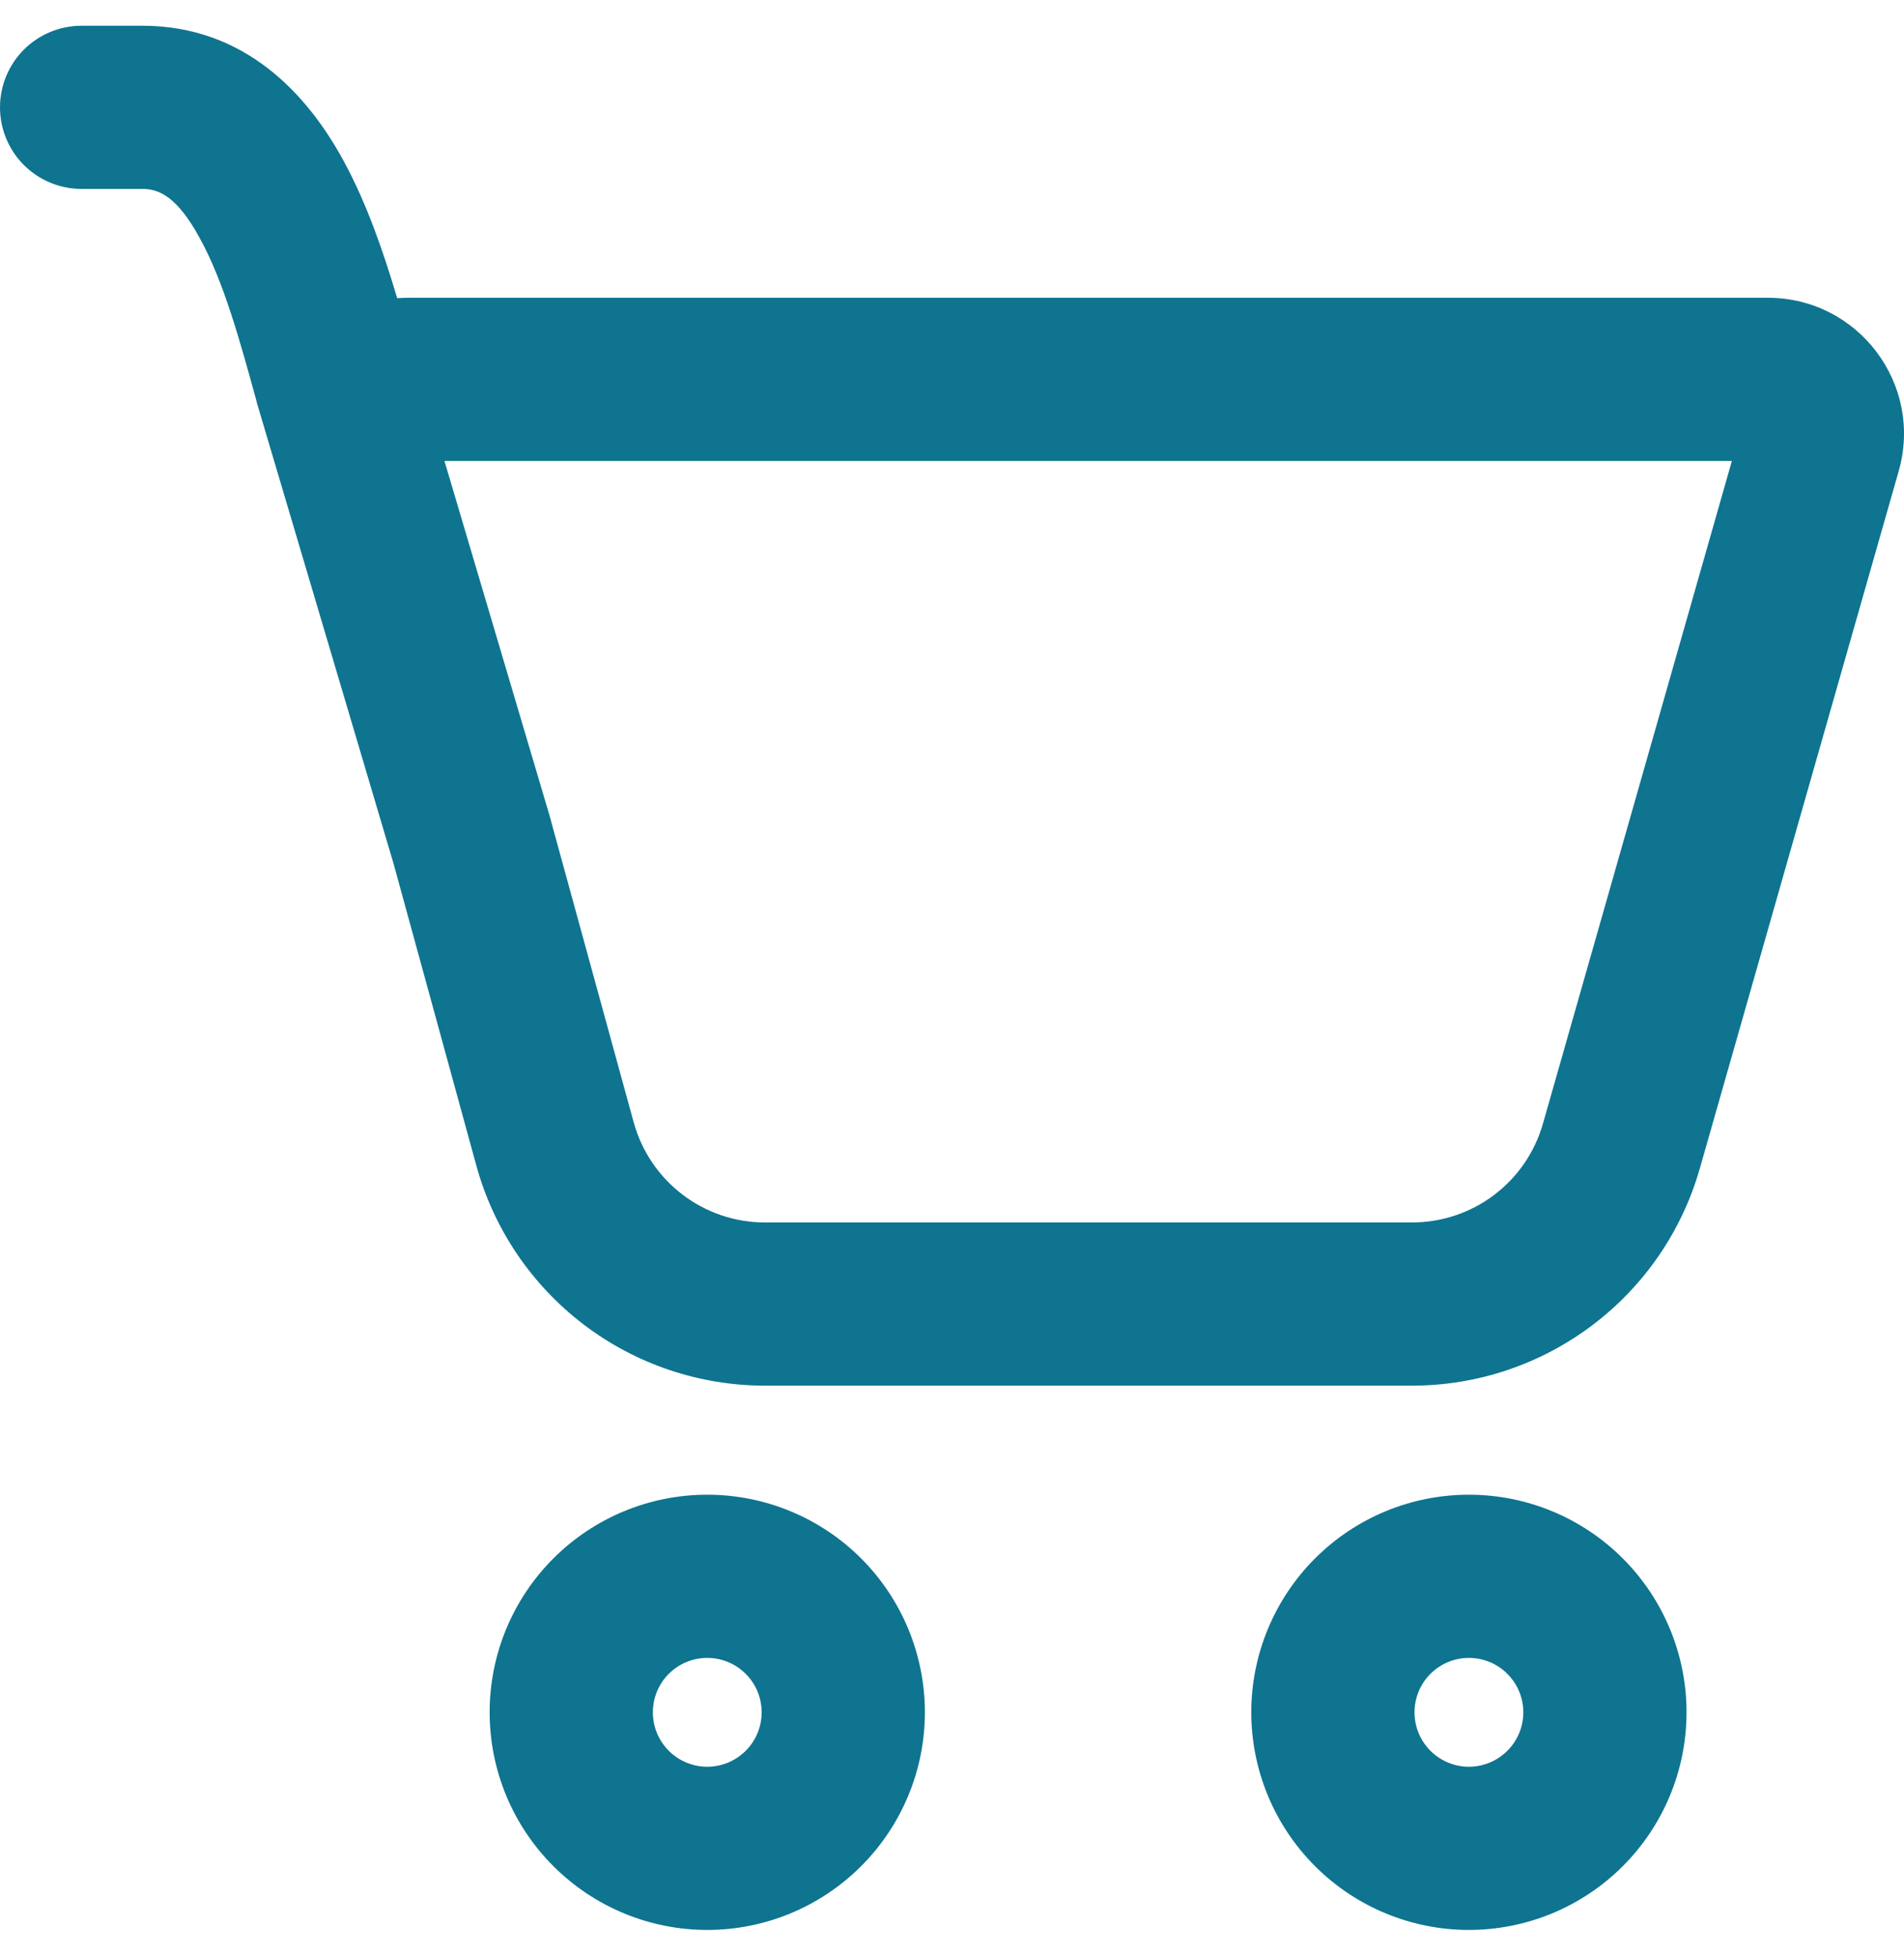 <svg width="37" height="38" viewBox="0 0 37 38" fill="none" xmlns="http://www.w3.org/2000/svg">
<path d="M0 2.086C0 1.665 0.167 1.262 0.464 0.964C0.762 0.667 1.165 0.5 1.586 0.5H2.766C4.774 0.5 5.98 1.851 6.667 3.107C7.126 3.944 7.458 4.915 7.718 5.794C7.788 5.789 7.859 5.786 7.929 5.786H34.355C36.11 5.786 37.379 7.464 36.897 9.154L33.032 22.704C32.685 23.92 31.952 24.989 30.943 25.75C29.934 26.512 28.705 26.924 27.441 26.924H14.864C13.591 26.924 12.352 26.506 11.339 25.734C10.326 24.961 9.594 23.878 9.257 22.649L7.65 16.788L4.986 7.807L4.984 7.79C4.654 6.591 4.345 5.469 3.884 4.631C3.442 3.817 3.087 3.671 2.768 3.671H1.586C1.165 3.671 0.762 3.504 0.464 3.207C0.167 2.91 0 2.506 0 2.086ZM10.726 16.019L12.315 21.81C12.632 22.956 13.674 23.753 14.864 23.753H27.441C28.016 23.753 28.575 23.566 29.033 23.22C29.492 22.874 29.825 22.388 29.983 21.835L33.655 8.957H8.637L10.697 15.907L10.726 16.019ZM17.973 33.271C17.973 34.393 17.527 35.468 16.734 36.261C15.941 37.054 14.865 37.5 13.744 37.5C12.622 37.5 11.547 37.054 10.754 36.261C9.96 35.468 9.515 34.393 9.515 33.271C9.515 32.15 9.96 31.074 10.754 30.281C11.547 29.488 12.622 29.043 13.744 29.043C14.865 29.043 15.941 29.488 16.734 30.281C17.527 31.074 17.973 32.15 17.973 33.271ZM14.801 33.271C14.801 32.991 14.69 32.722 14.491 32.524C14.293 32.326 14.024 32.214 13.744 32.214C13.463 32.214 13.194 32.326 12.996 32.524C12.798 32.722 12.687 32.991 12.687 33.271C12.687 33.552 12.798 33.821 12.996 34.019C13.194 34.217 13.463 34.329 13.744 34.329C14.024 34.329 14.293 34.217 14.491 34.019C14.69 33.821 14.801 33.552 14.801 33.271ZM32.774 33.271C32.774 34.393 32.328 35.468 31.535 36.261C30.742 37.054 29.666 37.5 28.545 37.5C27.423 37.5 26.348 37.054 25.555 36.261C24.762 35.468 24.316 34.393 24.316 33.271C24.316 32.15 24.762 31.074 25.555 30.281C26.348 29.488 27.423 29.043 28.545 29.043C29.666 29.043 30.742 29.488 31.535 30.281C32.328 31.074 32.774 32.15 32.774 33.271ZM29.602 33.271C29.602 32.991 29.491 32.722 29.292 32.524C29.094 32.326 28.825 32.214 28.545 32.214C28.265 32.214 27.996 32.326 27.797 32.524C27.599 32.722 27.488 32.991 27.488 33.271C27.488 33.552 27.599 33.821 27.797 34.019C27.996 34.217 28.265 34.329 28.545 34.329C28.825 34.329 29.094 34.217 29.292 34.019C29.491 33.821 29.602 33.552 29.602 33.271Z" fill="#0E7490"/>
</svg>
